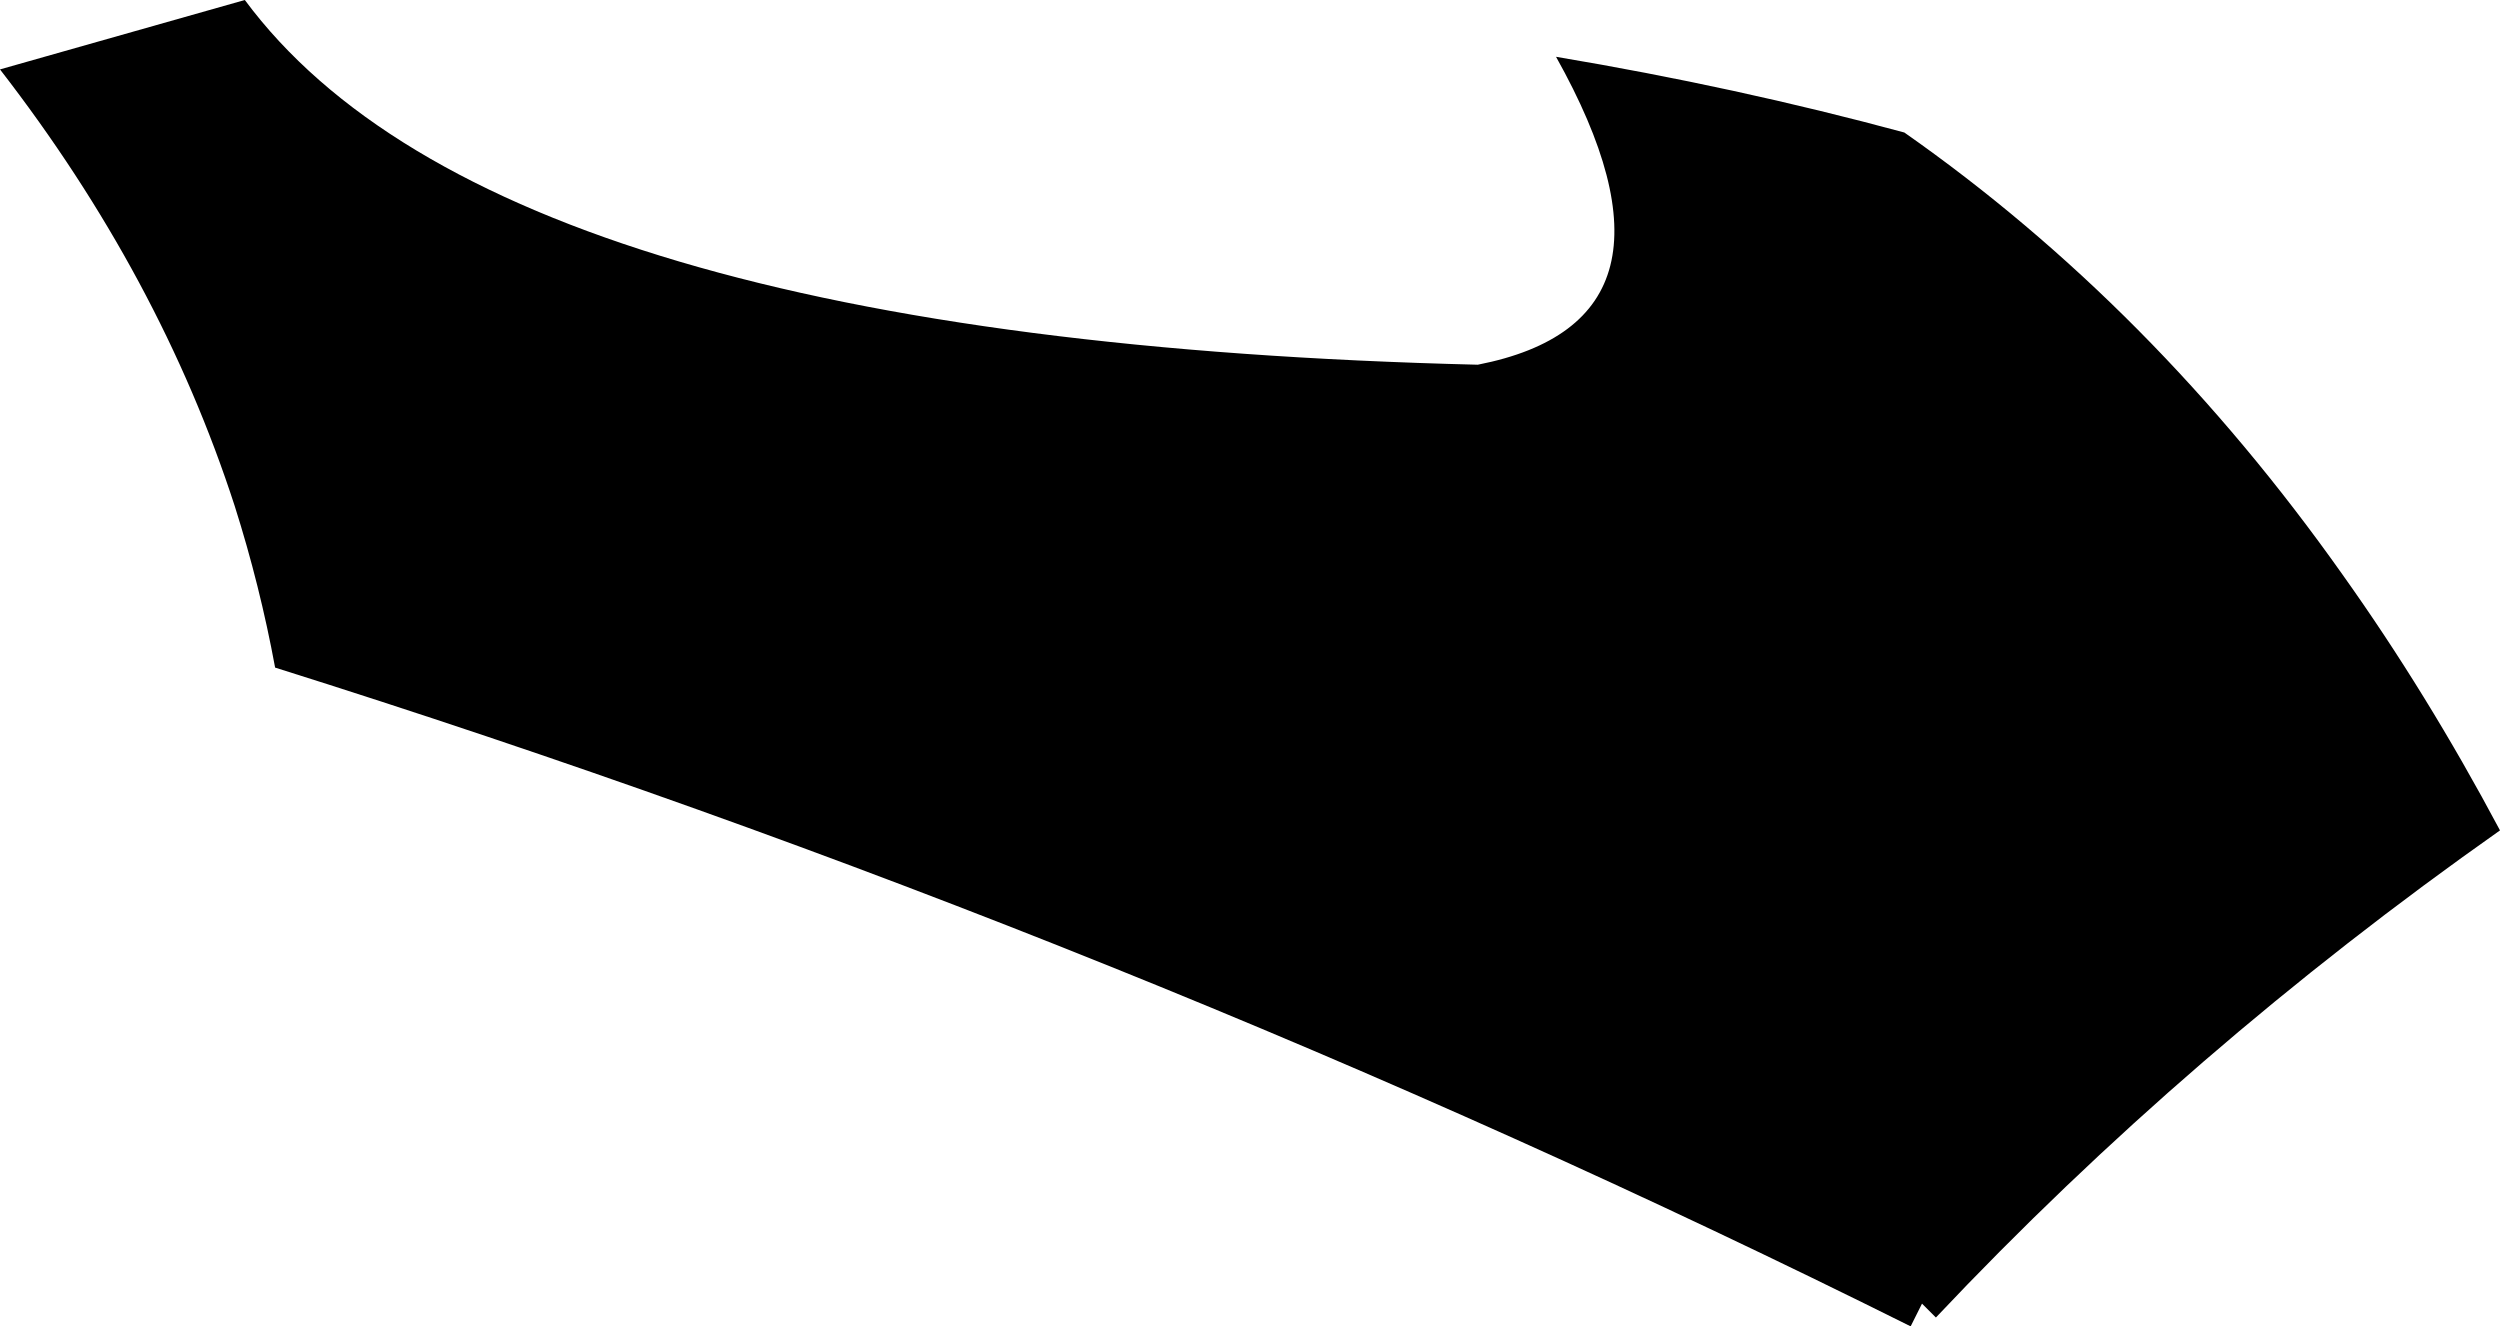 <?xml version="1.0" encoding="UTF-8" standalone="no"?>
<svg xmlns:xlink="http://www.w3.org/1999/xlink" height="52.55px" width="99.05px" xmlns="http://www.w3.org/2000/svg">
  <g transform="matrix(1.0, 0.0, 0.0, 1.0, -162.5, -129.6)">
    <path d="M237.95 134.85 Q247.8 141.75 255.3 152.35 258.65 157.05 261.55 162.5 249.2 171.2 239.2 181.8 L238.65 181.25 238.2 182.15 Q207.1 166.65 173.4 156.05 172.8 152.8 171.8 149.65 168.85 140.55 162.5 132.35 L172.2 129.6 Q182.2 143.1 221.05 144.05 230.0 142.3 224.15 131.85 231.3 133.05 237.95 134.85" fill="#000000" fill-rule="evenodd" stroke="none"/>
  </g>
</svg>
